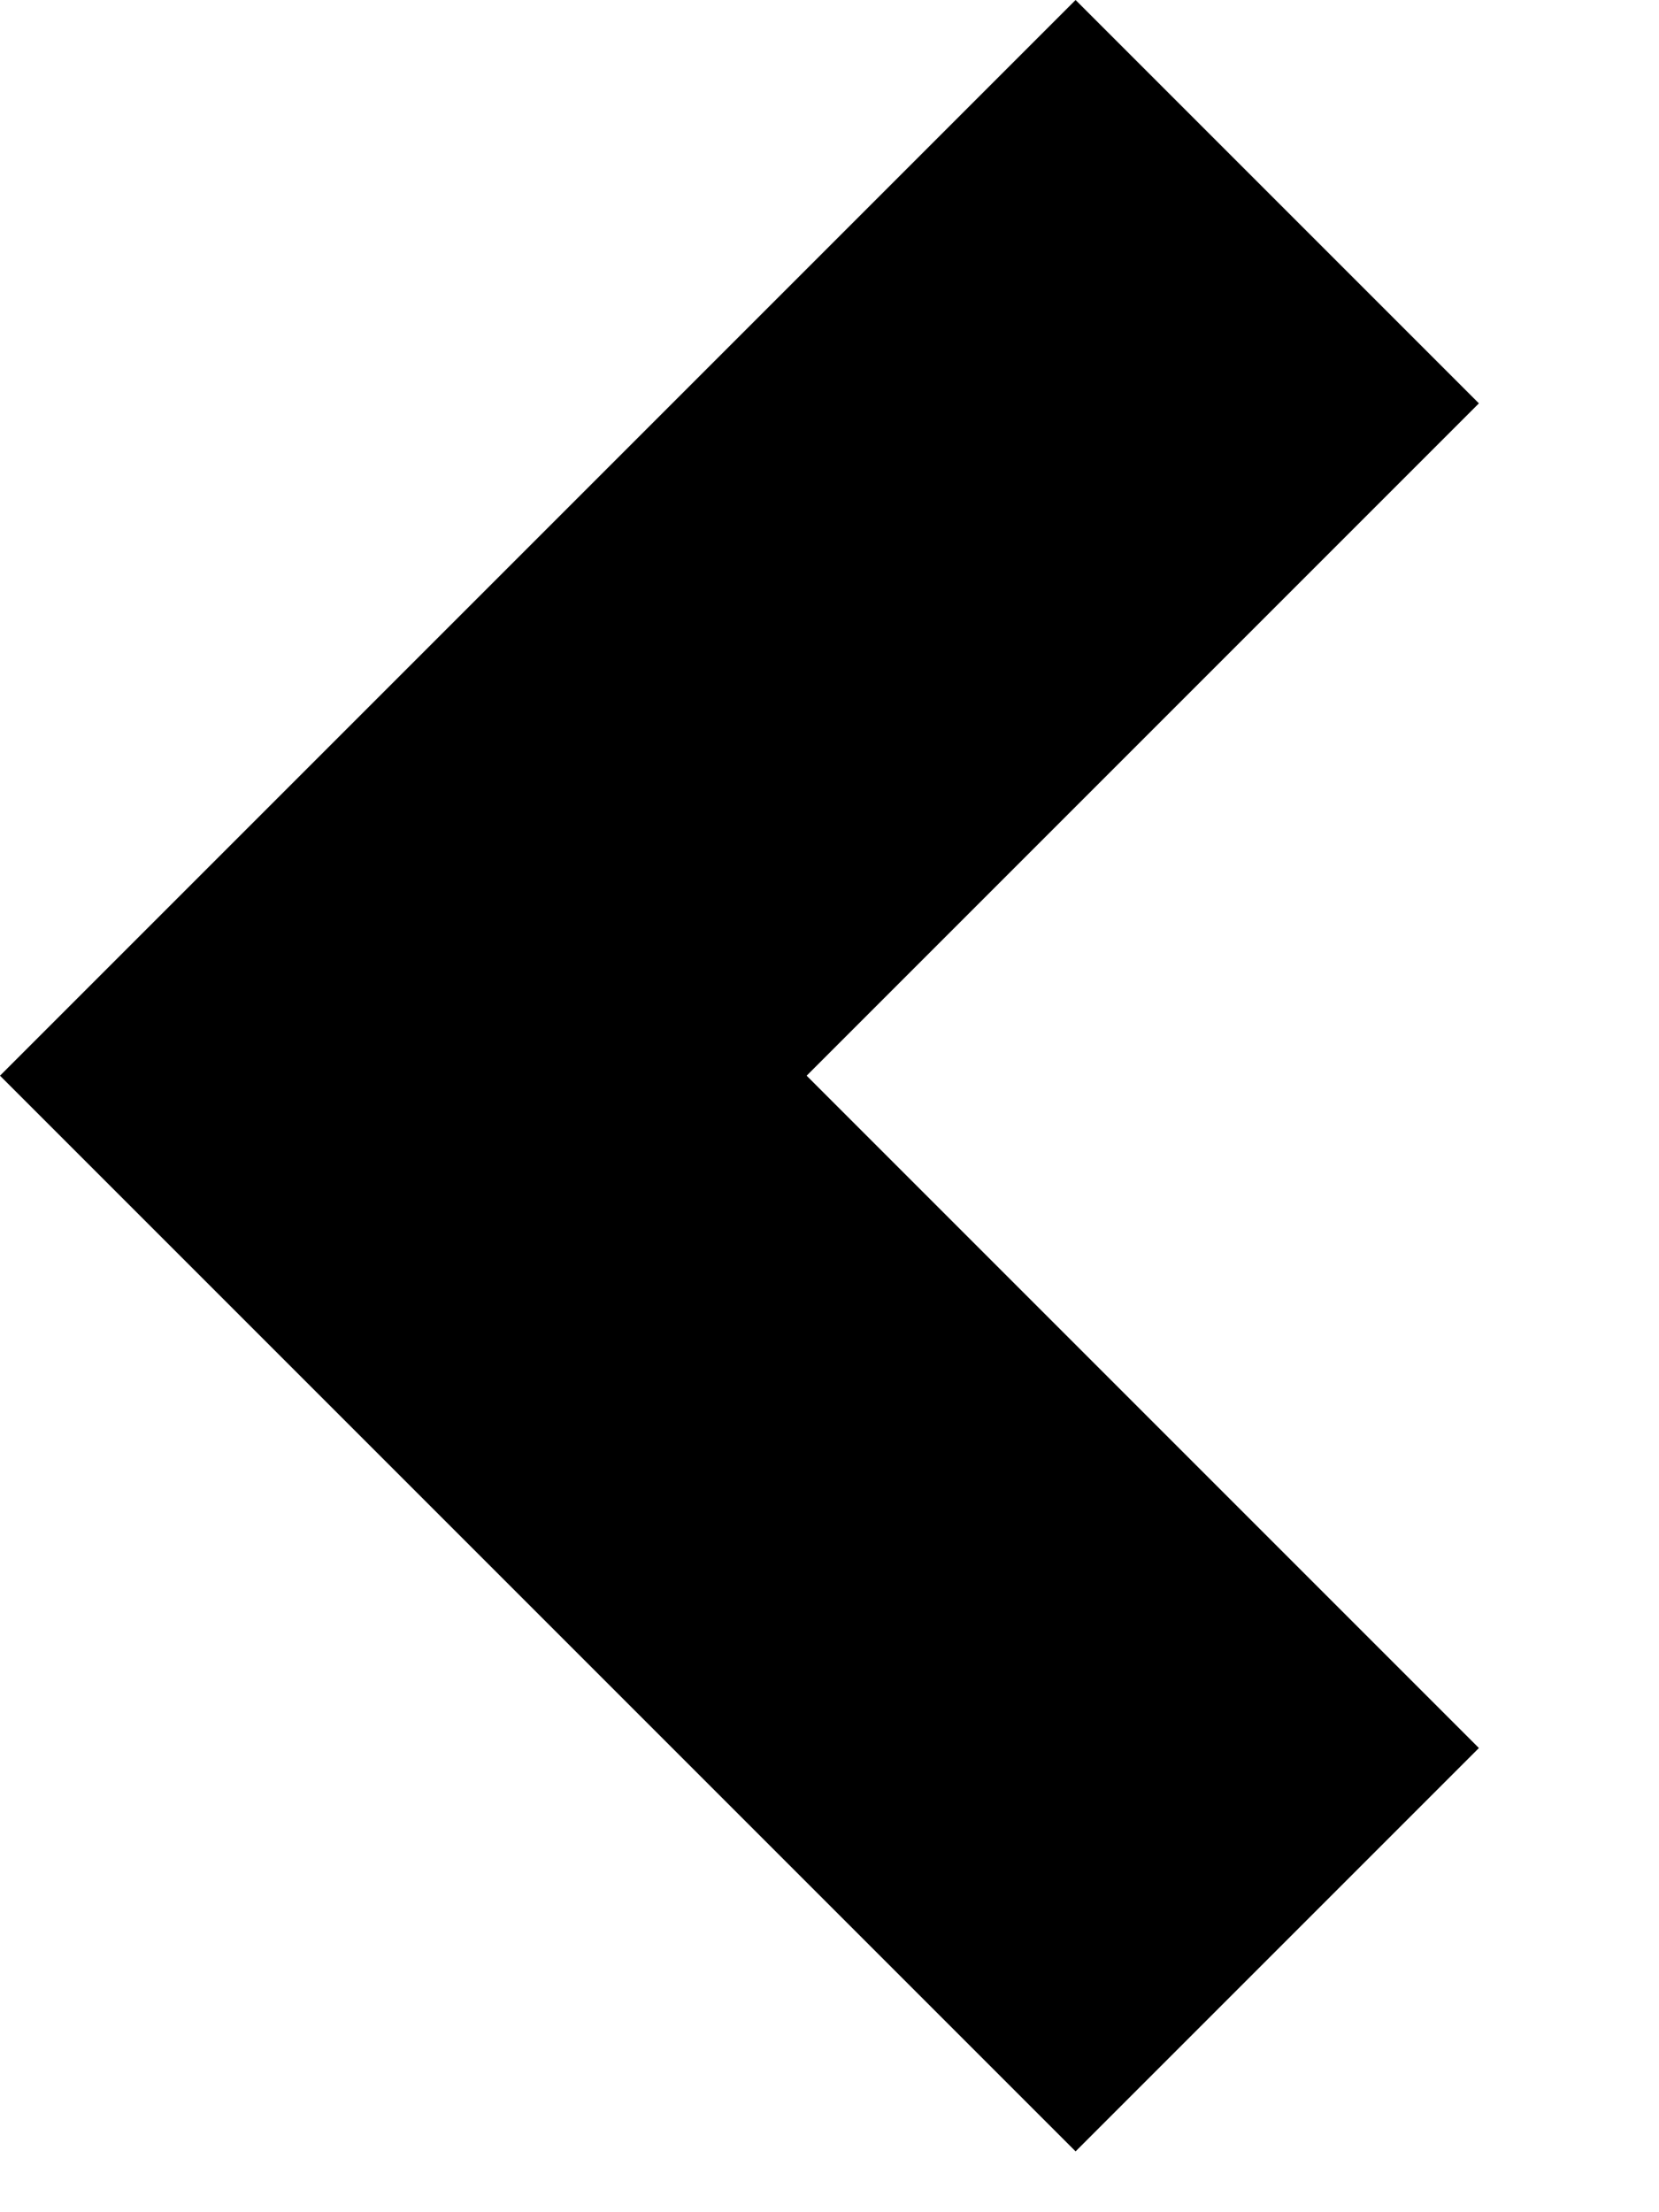<svg width="9" height="12" viewBox="0 0 9 12" fill="none" xmlns="http://www.w3.org/2000/svg">
<path d="M5.835 0L0 5.835L5.835 11.67L8.023 9.482L4.376 5.835L8.023 2.188L5.835 0Z" fill="black"/>
</svg>
